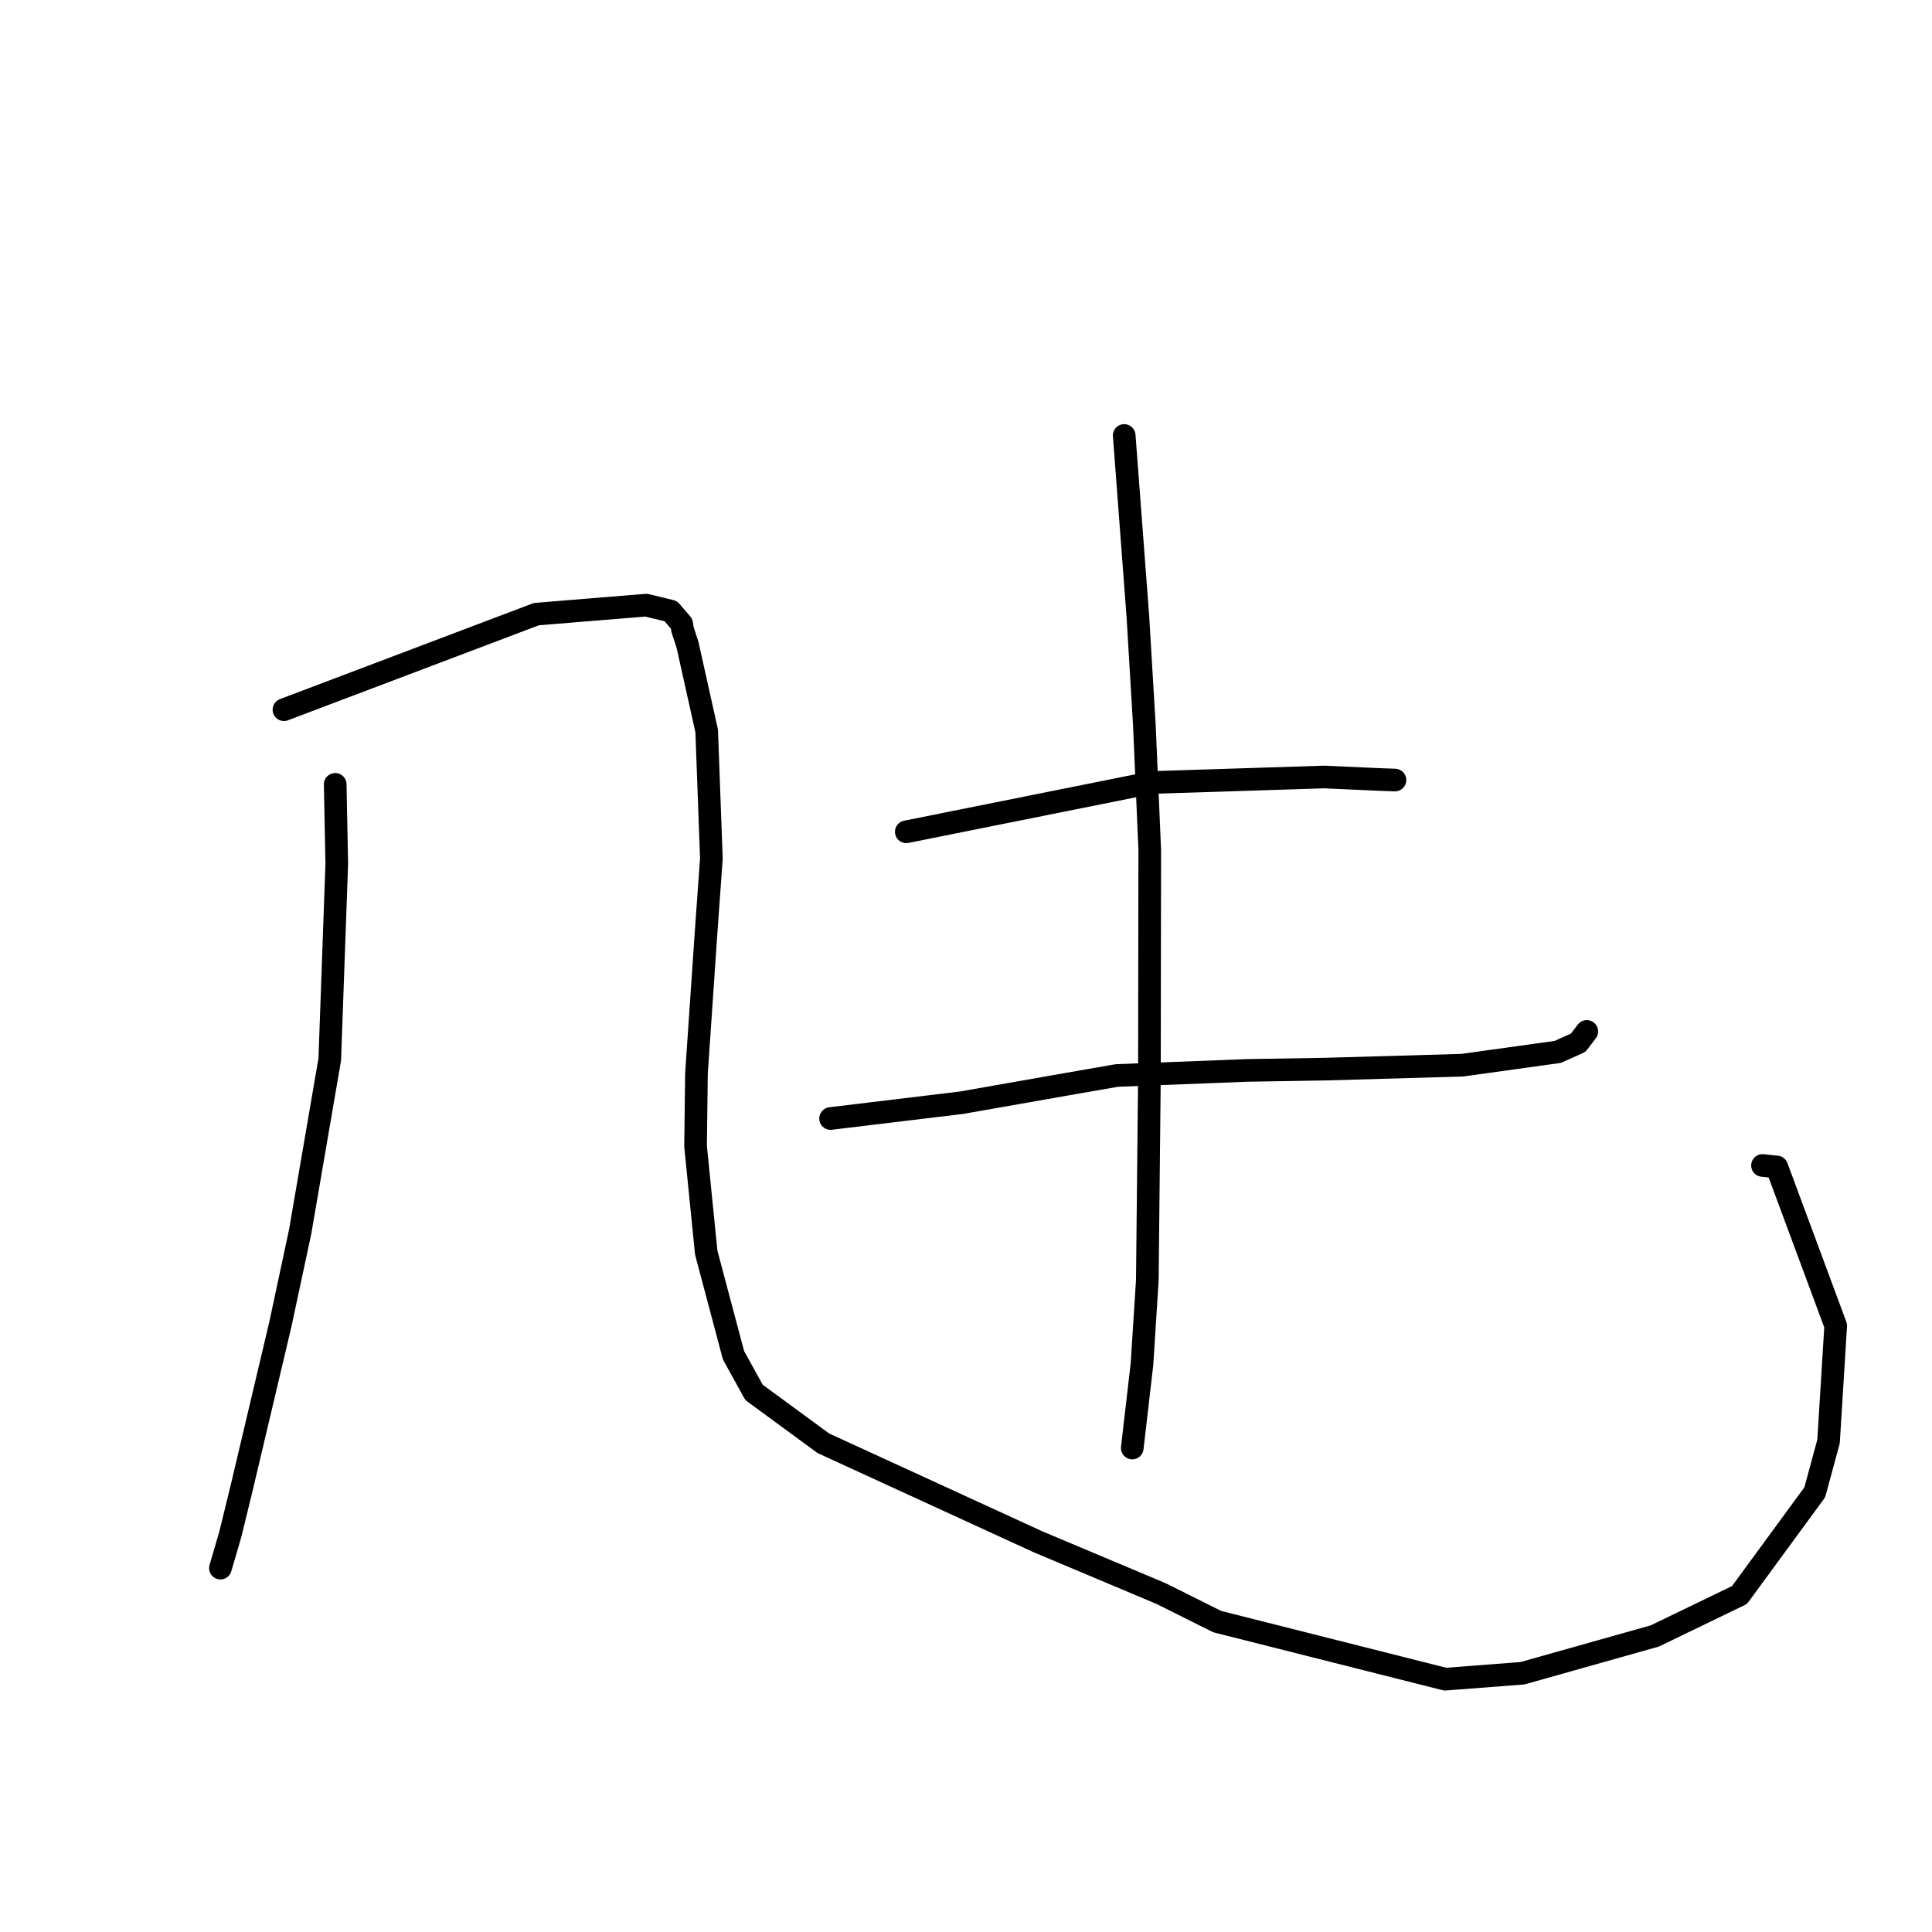 <?xml version="1.0" standalone="no"?>
    <svg width="256" height="256" xmlns="http://www.w3.org/2000/svg" version="1.1">
    <polyline stroke="black" stroke-width="3" stroke-linecap="round" fill="transparent" stroke-linejoin="round" points="44.416 103.931 44.624 114.44 43.696 140.376 39.773 163.209 37.15 175.47 32.062 196.985 30.52 203.292 29.329 207.375 29.209 207.783 " />
        <polyline stroke="black" stroke-width="3" stroke-linecap="round" fill="transparent" stroke-linejoin="round" points="37.624 94.039 71.073 81.375 85.618 80.185 88.876 80.971 90.315 82.649 90.338 82.721 90.427 83.38 91.098 85.435 93.64 96.856 94.262 113.747 93.527 124.026 92.286 142.221 92.166 151.894 93.58 165.981 97.195 179.583 99.913 184.503 109.1 191.242 137.521 204.287 153.865 211.164 161.295 214.874 191.502 222.501 201.737 221.713 219.273 216.772 230.491 211.35 240.466 197.737 242.292 191.003 243.24 175.665 235.437 154.631 233.541 154.43 " />
        <polyline stroke="black" stroke-width="3" stroke-linecap="round" fill="transparent" stroke-linejoin="round" points="82.281 127.137 " />
        <polyline stroke="black" stroke-width="3" stroke-linecap="round" fill="transparent" stroke-linejoin="round" points="89.602 161.721 " />
        <polyline stroke="black" stroke-width="3" stroke-linecap="round" fill="transparent" stroke-linejoin="round" points="120.086 110.219 152.65 103.686 175.444 102.956 182.346 103.266 184.598 103.352 184.824 103.36 184.836 103.361 184.841 103.361 " />
        <polyline stroke="black" stroke-width="3" stroke-linecap="round" fill="transparent" stroke-linejoin="round" points="110.056 148.209 127.43 146.113 141.327 143.668 147.993 142.508 165.193 141.837 175.654 141.664 193.75 141.145 206.409 139.385 209.13 138.161 210.165 136.791 210.257 136.67 " />
        <polyline stroke="black" stroke-width="3" stroke-linecap="round" fill="transparent" stroke-linejoin="round" points="148.963 57.703 150.777 81.719 151.639 96.178 152.348 112.636 152.304 142.725 152.027 169.636 151.316 180.783 150.148 190.863 150.031 191.871 " />
        </svg>